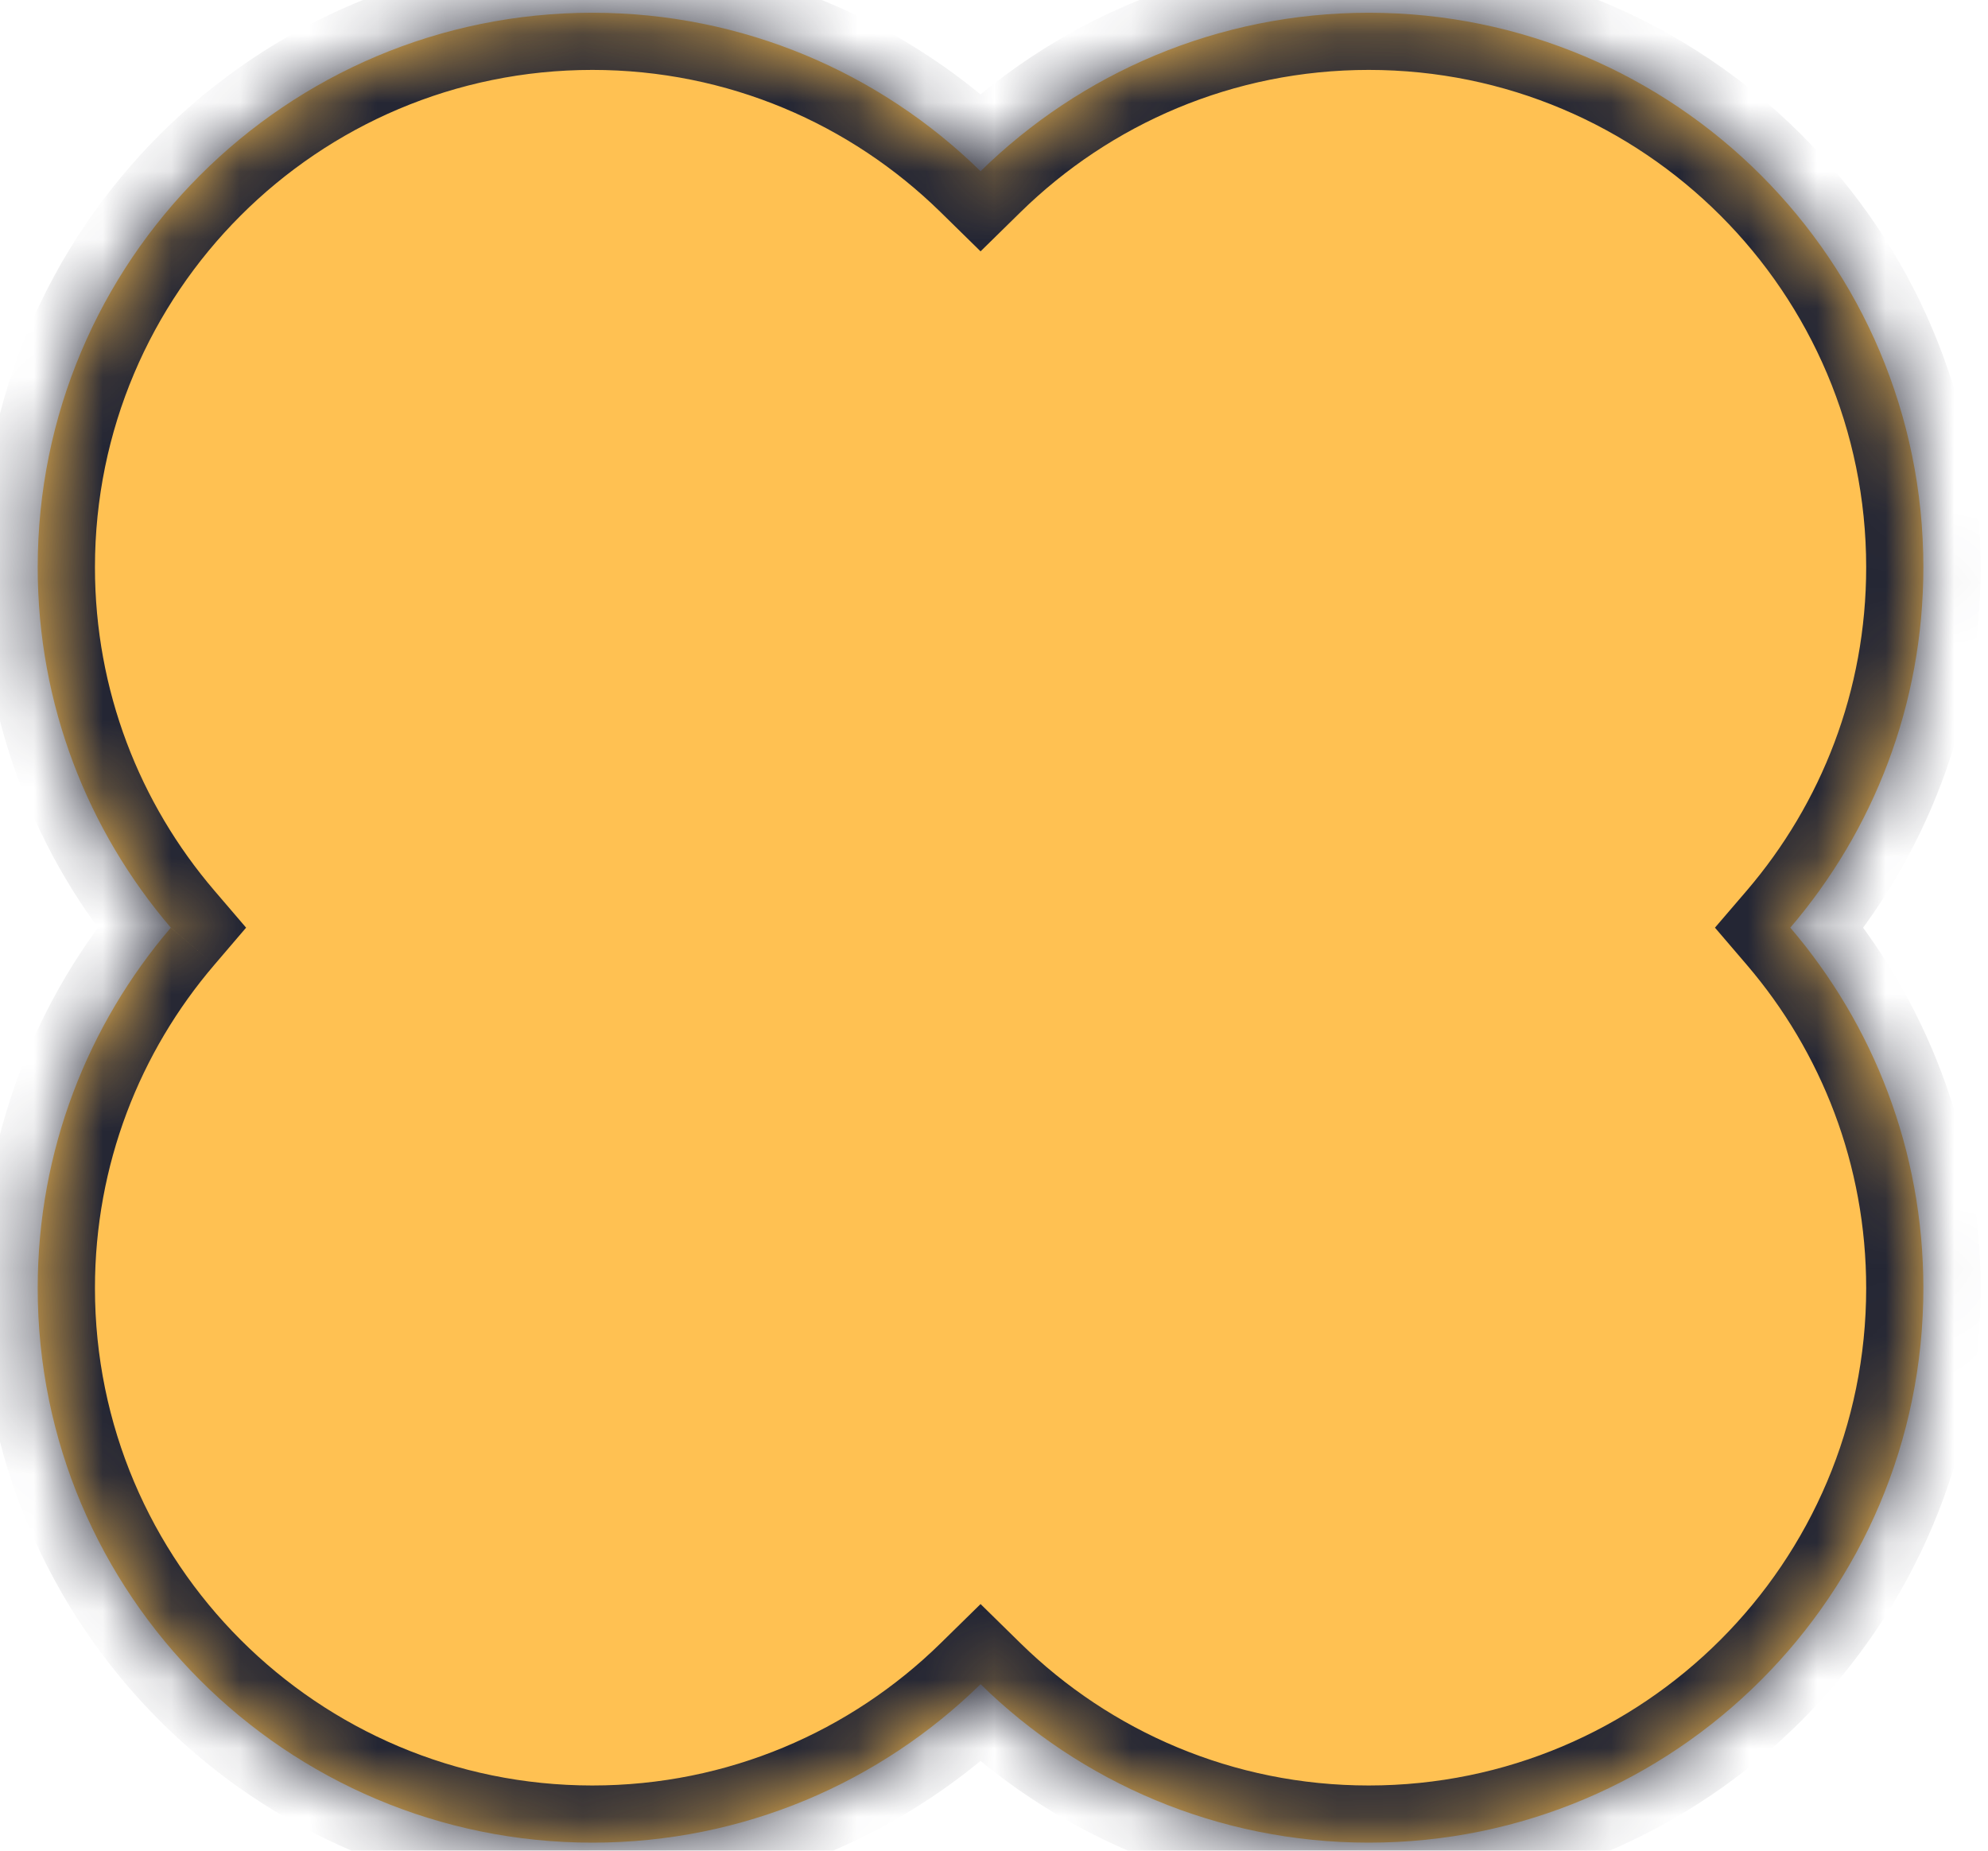 <?xml version="1.0" encoding="UTF-8" standalone="no"?><svg width='29' height='27' viewBox='0 0 29 27' fill='none' xmlns='http://www.w3.org/2000/svg'>
<mask id='path-1-inside-1_65_46832' fill='white'>
<path fill-rule='evenodd' clip-rule='evenodd' d='M26.116 13.534C27.326 12.12 28.057 10.283 28.057 8.276C28.057 3.808 24.435 0.186 19.967 0.186C17.762 0.186 15.763 1.068 14.304 2.498C12.845 1.068 10.846 0.186 8.641 0.186C4.172 0.186 0.55 3.808 0.55 8.276C0.55 10.283 1.282 12.12 2.492 13.534C1.282 14.949 0.55 16.785 0.55 18.793C0.55 23.261 4.172 26.883 8.641 26.883C10.846 26.883 12.845 26.001 14.304 24.571C15.763 26.001 17.762 26.883 19.967 26.883C24.435 26.883 28.057 23.261 28.057 18.793C28.057 16.785 27.326 14.949 26.116 13.534Z'/>
</mask>
<path fill-rule='evenodd' clip-rule='evenodd' d='M26.116 13.534C27.326 12.12 28.057 10.283 28.057 8.276C28.057 3.808 24.435 0.186 19.967 0.186C17.762 0.186 15.763 1.068 14.304 2.498C12.845 1.068 10.846 0.186 8.641 0.186C4.172 0.186 0.55 3.808 0.55 8.276C0.55 10.283 1.282 12.12 2.492 13.534C1.282 14.949 0.55 16.785 0.55 18.793C0.55 23.261 4.172 26.883 8.641 26.883C10.846 26.883 12.845 26.001 14.304 24.571C15.763 26.001 17.762 26.883 19.967 26.883C24.435 26.883 28.057 23.261 28.057 18.793C28.057 16.785 27.326 14.949 26.116 13.534Z' fill='#FFC152'/>
<path d='M26.116 13.534L25.482 12.992L25.017 13.534L25.482 14.077L26.116 13.534ZM14.304 2.498L13.72 3.094L14.304 3.667L14.888 3.094L14.304 2.498ZM2.492 13.534L3.126 14.077L3.59 13.534L3.126 12.992L2.492 13.534ZM14.304 24.571L14.888 23.975L14.304 23.402L13.72 23.975L14.304 24.571ZM26.749 14.077C28.084 12.517 28.892 10.49 28.892 8.276H27.223C27.223 10.077 26.568 11.723 25.482 12.992L26.749 14.077ZM28.892 8.276C28.892 3.347 24.896 -0.649 19.967 -0.649V1.02C23.974 1.02 27.223 4.268 27.223 8.276H28.892ZM19.967 -0.649C17.535 -0.649 15.329 0.325 13.72 1.902L14.888 3.094C16.198 1.81 17.989 1.02 19.967 1.02V-0.649ZM14.888 1.902C13.279 0.325 11.073 -0.649 8.641 -0.649V1.02C10.618 1.02 12.41 1.81 13.72 3.094L14.888 1.902ZM8.641 -0.649C3.712 -0.649 -0.284 3.347 -0.284 8.276H1.385C1.385 4.269 4.633 1.02 8.641 1.02V-0.649ZM-0.284 8.276C-0.284 10.49 0.523 12.517 1.858 14.077L3.126 12.992C2.04 11.723 1.385 10.077 1.385 8.276H-0.284ZM1.858 12.992C0.523 14.551 -0.284 16.579 -0.284 18.793H1.385C1.385 16.992 2.04 15.346 3.126 14.077L1.858 12.992ZM-0.284 18.793C-0.284 23.722 3.712 27.718 8.641 27.718V26.049C4.633 26.049 1.385 22.8 1.385 18.793H-0.284ZM8.641 27.718C11.073 27.718 13.279 26.744 14.888 25.166L13.72 23.975C12.41 25.259 10.618 26.049 8.641 26.049V27.718ZM19.967 26.049C17.989 26.049 16.198 25.259 14.888 23.975L13.72 25.166C15.329 26.744 17.535 27.718 19.967 27.718V26.049ZM27.223 18.793C27.223 22.8 23.974 26.049 19.967 26.049V27.718C24.896 27.718 28.892 23.722 28.892 18.793H27.223ZM25.482 14.077C26.568 15.346 27.223 16.992 27.223 18.793H28.892C28.892 16.579 28.084 14.551 26.749 12.992L25.482 14.077Z' fill='#242634' mask='url(#path-1-inside-1_65_46832)'/>
</svg>
